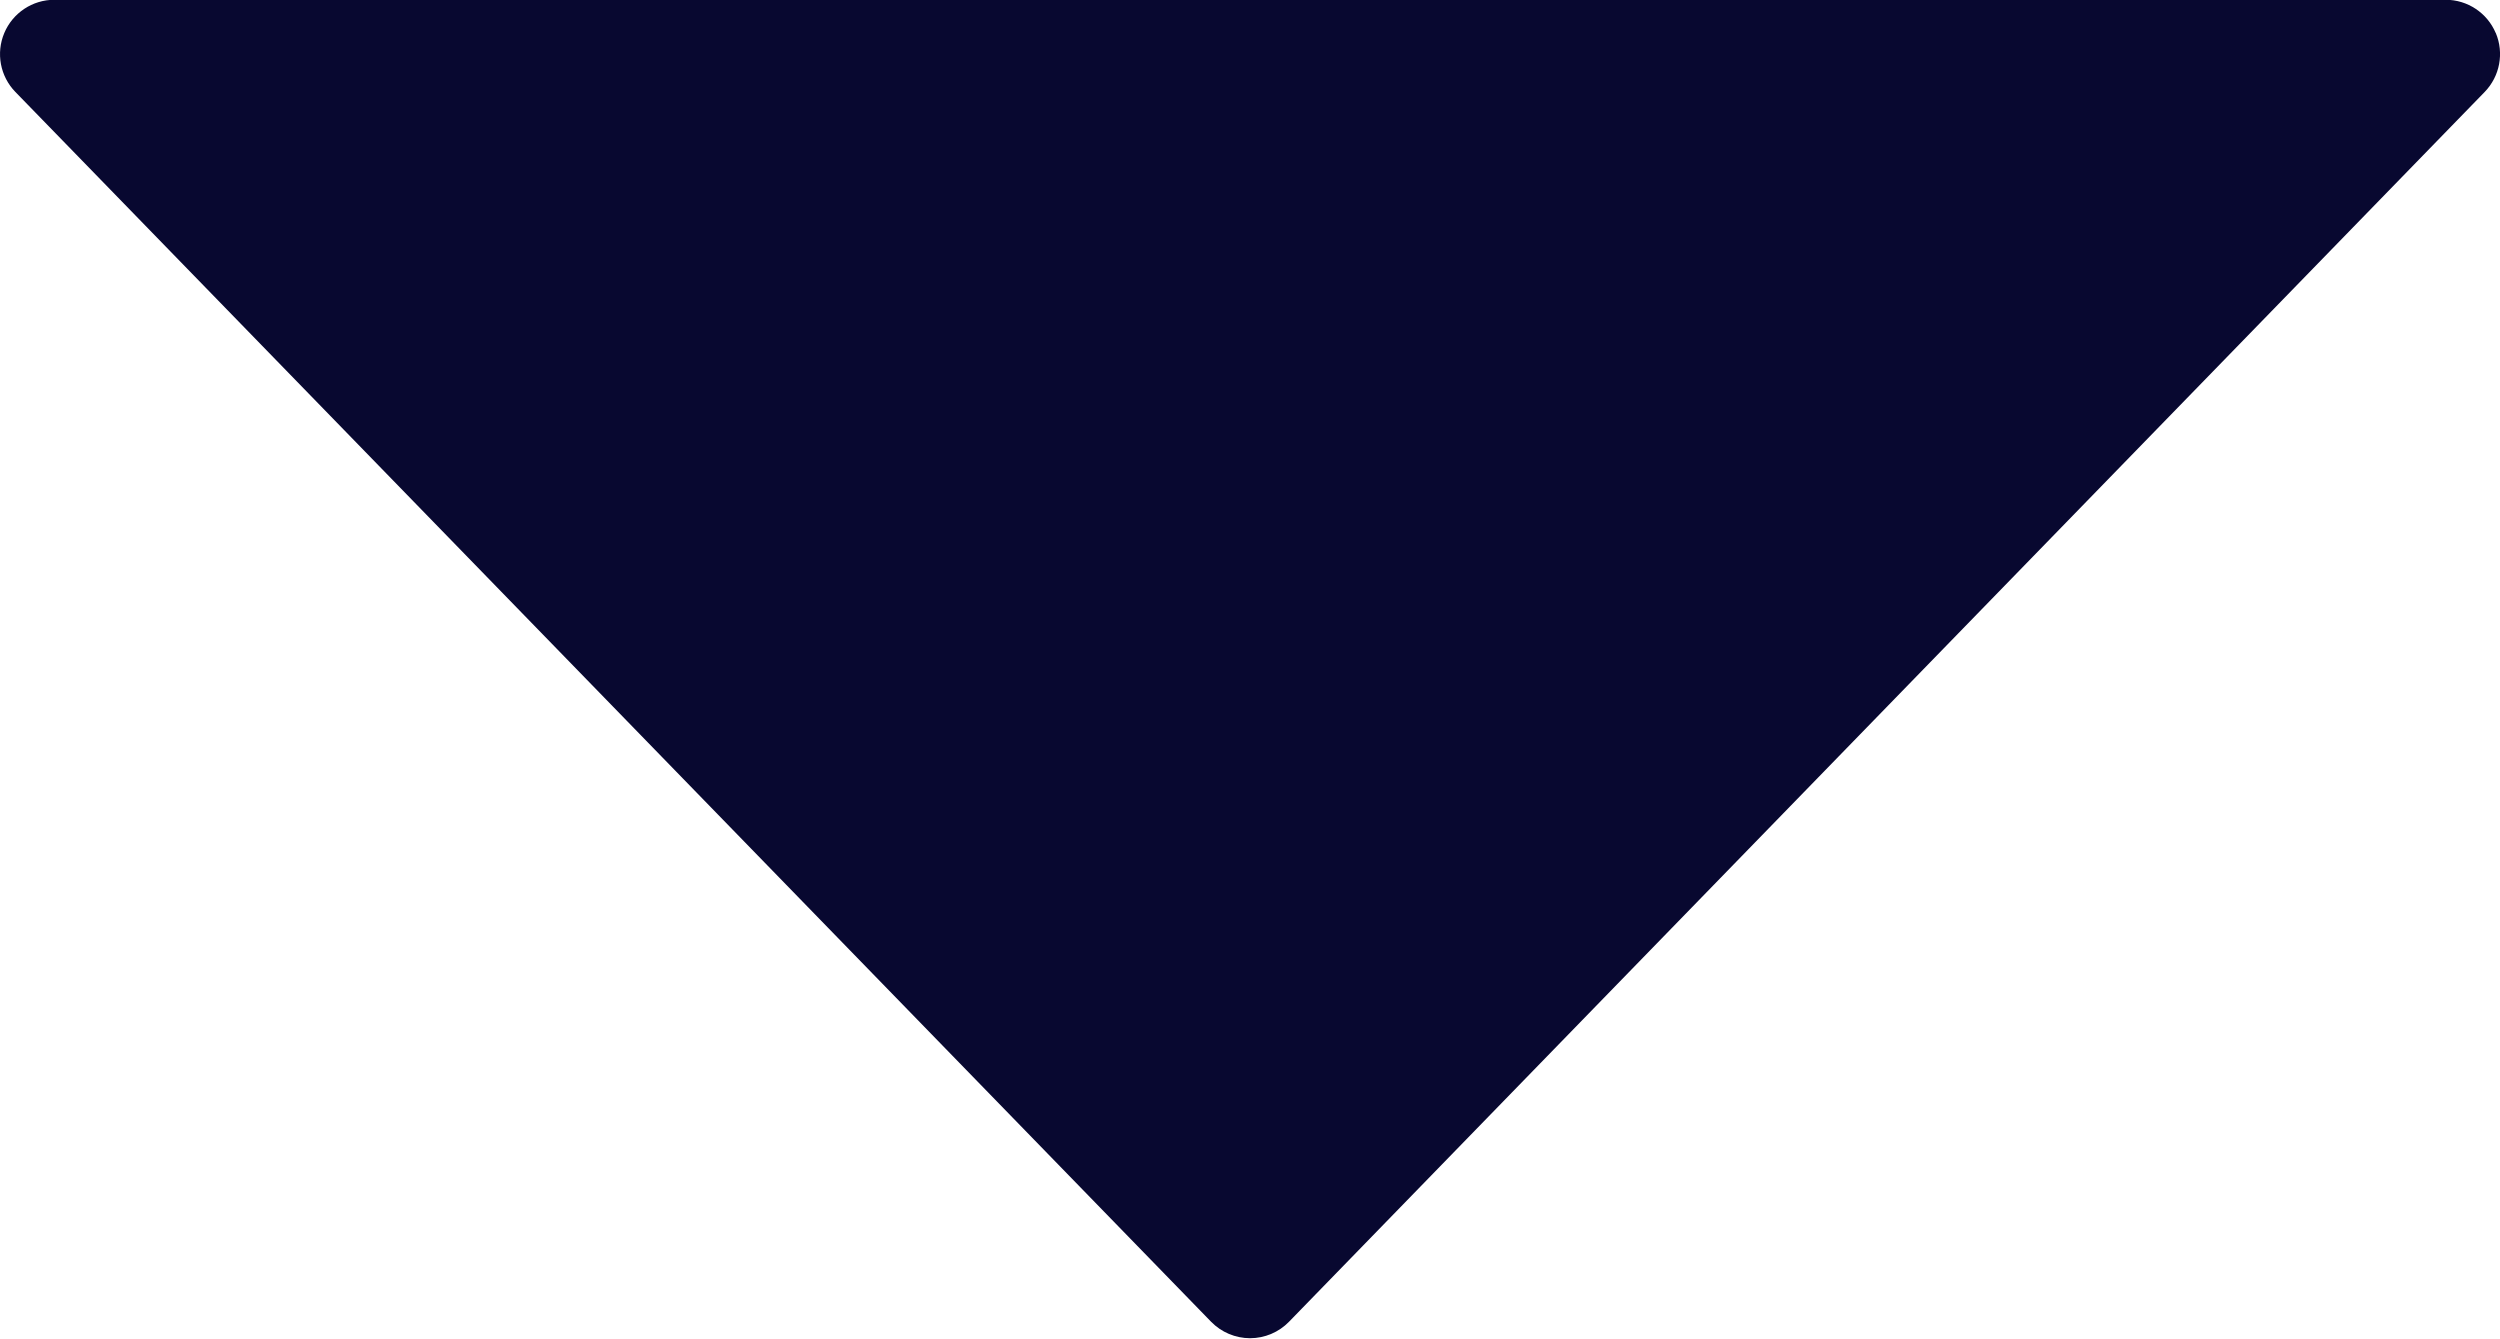 <svg xmlns="http://www.w3.org/2000/svg" enable-background="new 0 0 64 64" viewBox="9 19.69 46 24.63"><g id="Arrow-13"><path d="m54.921 20.297c-.156-.37-.519-.611-.921-.611l-44 0c-.402 0-.765.241-.921.611-.156.37-.076.798.205 1.086l22 22.627c.188.193.447.303.717.303s.529-.109.717-.303l22-22.628c.28-.289.36-.716.204-1.086z" fill="#080830"/></g></svg>
